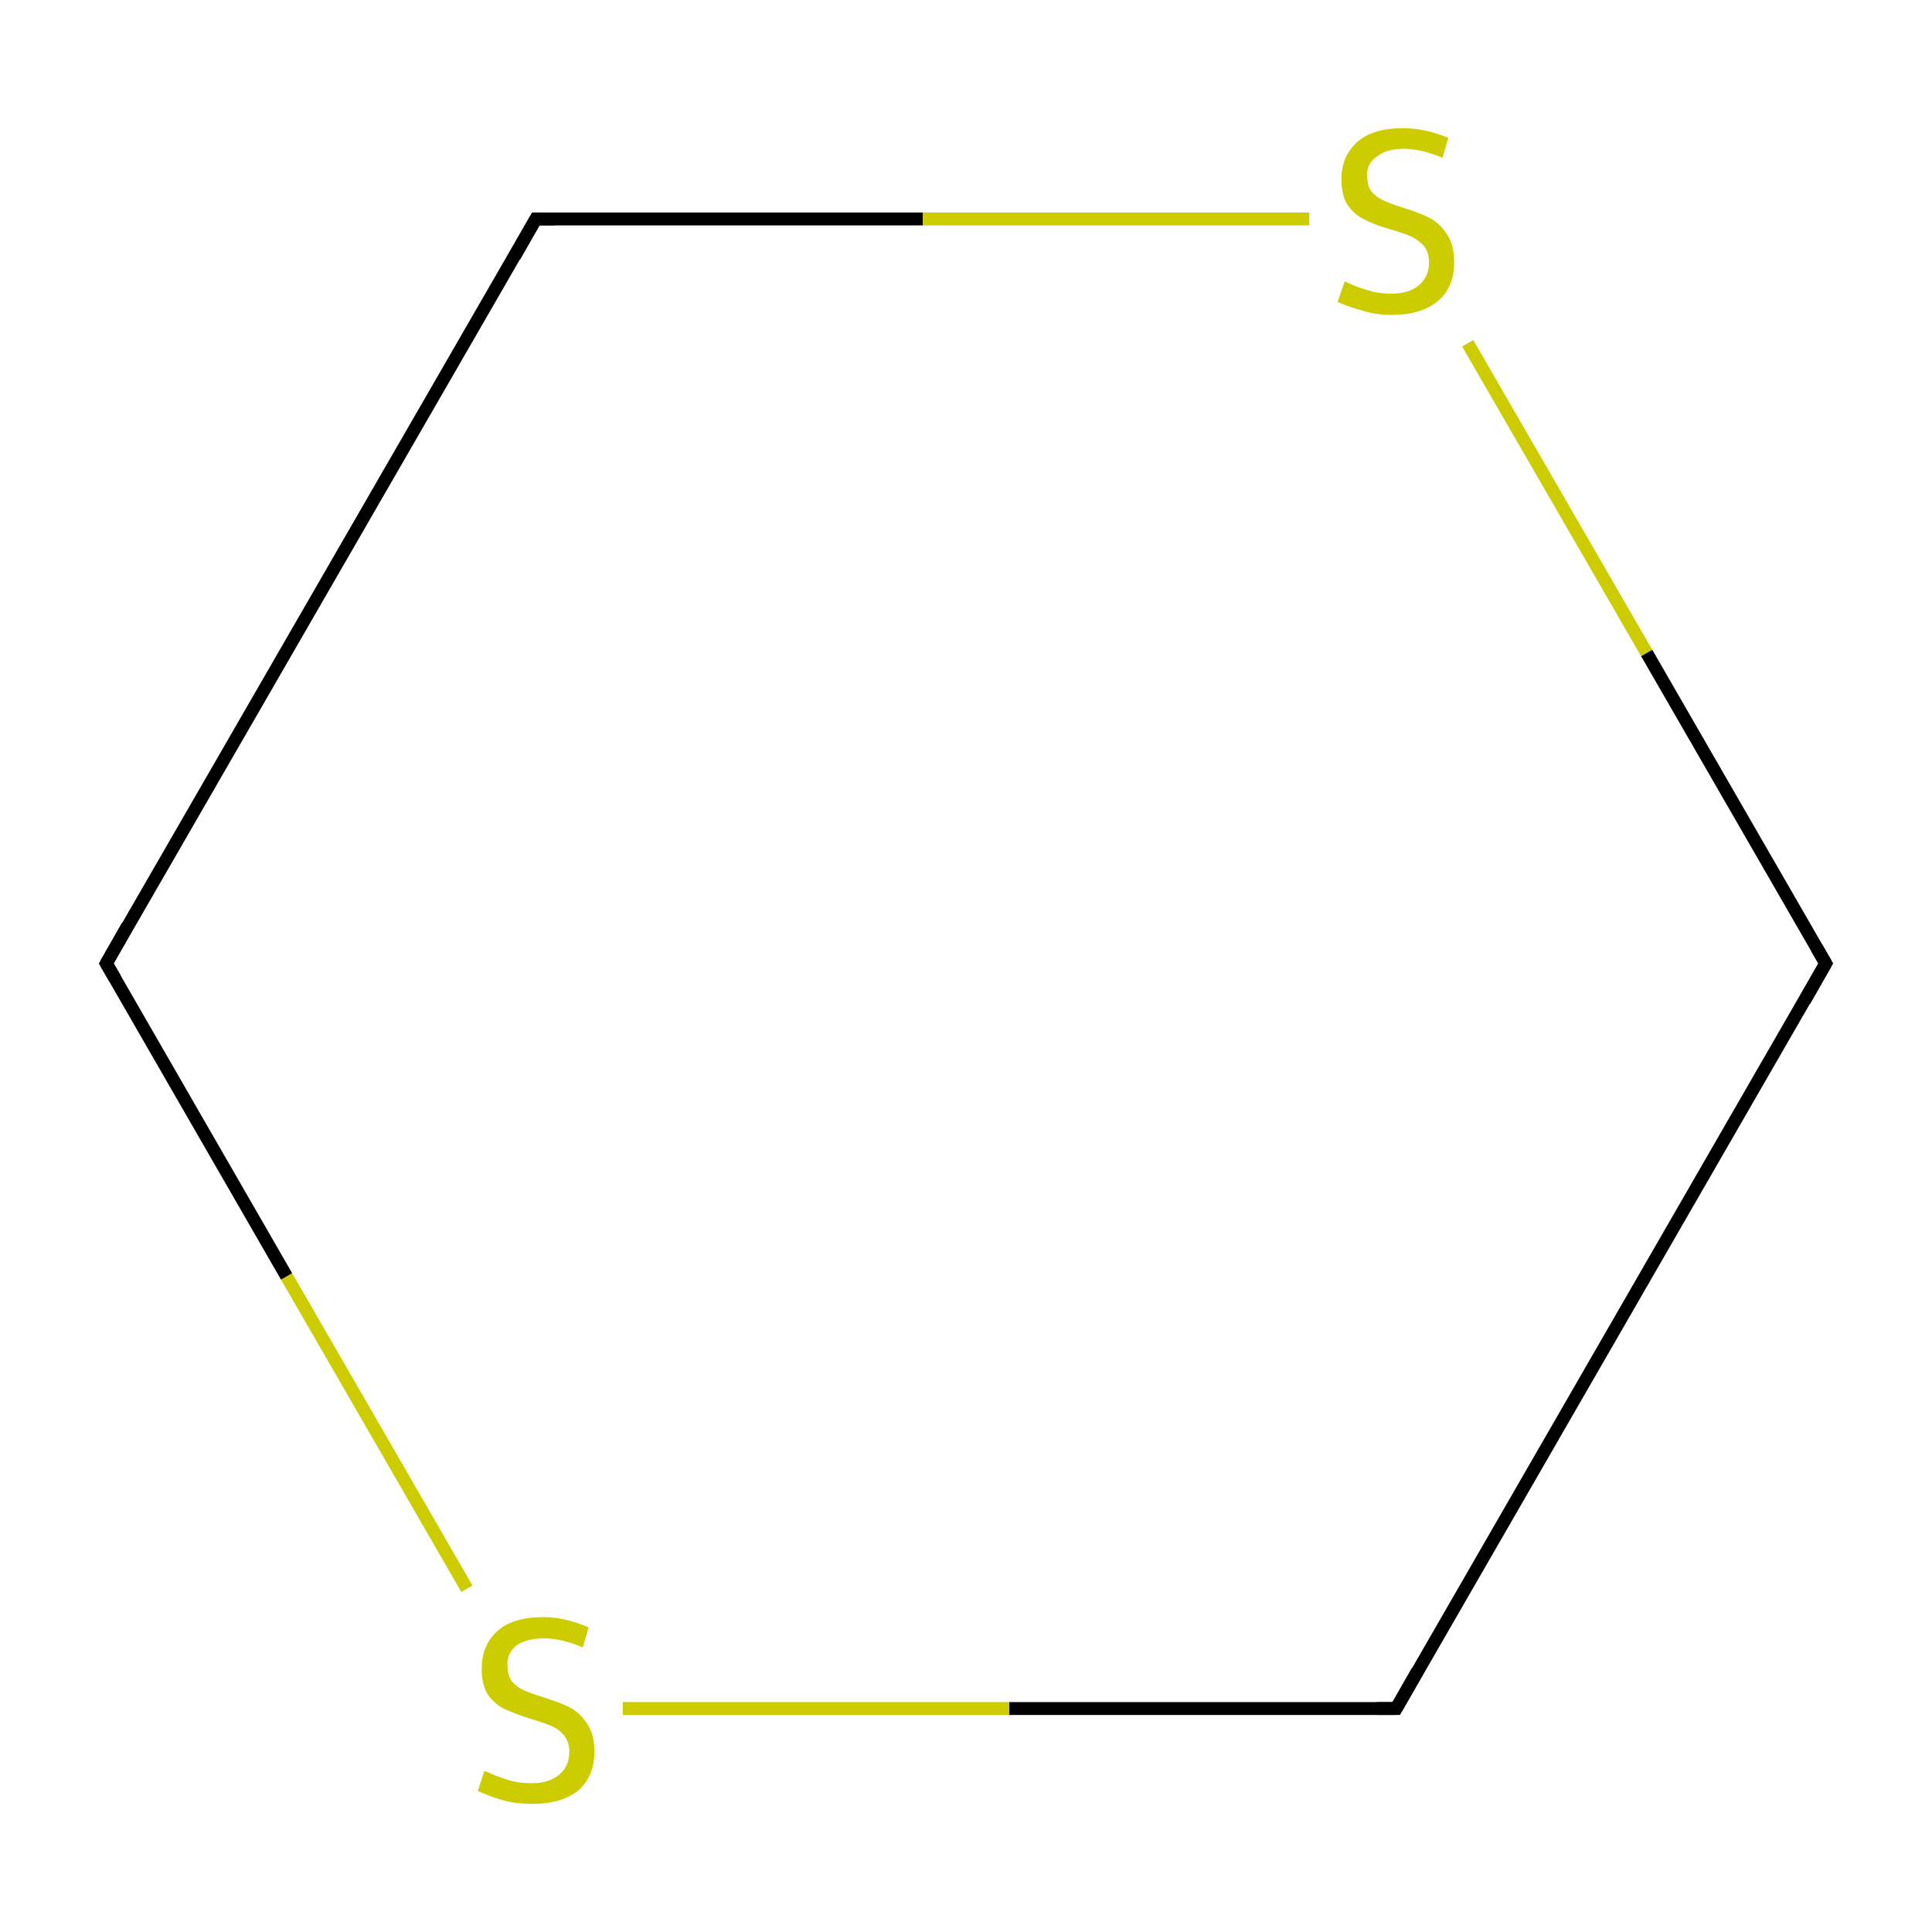 <?xml version='1.0' encoding='iso-8859-1'?>
<svg version='1.1' baseProfile='full'
              xmlns='http://www.w3.org/2000/svg'
                      xmlns:rdkit='http://www.rdkit.org/xml'
                      xmlns:xlink='http://www.w3.org/1999/xlink'
                  xml:space='preserve'
width='300px' height='300px' viewBox='0 0 300 300'>
<!-- END OF HEADER -->
<rect style='opacity:1.0;fill:#FFFFFF;stroke:none' width='300.0' height='300.0' x='0.0' y='0.0'> </rect>
<path class='bond-0 atom-0 atom-1' d='M 283.5,149.6 L 216.8,265.3' style='fill:none;fill-rule:evenodd;stroke:#000000;stroke-width:2.0px;stroke-linecap:butt;stroke-linejoin:miter;stroke-opacity:1' />
<path class='bond-1 atom-1 atom-2' d='M 216.8,265.3 L 156.7,265.3' style='fill:none;fill-rule:evenodd;stroke:#000000;stroke-width:2.0px;stroke-linecap:butt;stroke-linejoin:miter;stroke-opacity:1' />
<path class='bond-1 atom-1 atom-2' d='M 156.7,265.3 L 96.7,265.3' style='fill:none;fill-rule:evenodd;stroke:#CCCC00;stroke-width:2.0px;stroke-linecap:butt;stroke-linejoin:miter;stroke-opacity:1' />
<path class='bond-2 atom-2 atom-3' d='M 72.5,246.7 L 44.5,198.2' style='fill:none;fill-rule:evenodd;stroke:#CCCC00;stroke-width:2.0px;stroke-linecap:butt;stroke-linejoin:miter;stroke-opacity:1' />
<path class='bond-2 atom-2 atom-3' d='M 44.5,198.2 L 16.5,149.6' style='fill:none;fill-rule:evenodd;stroke:#000000;stroke-width:2.0px;stroke-linecap:butt;stroke-linejoin:miter;stroke-opacity:1' />
<path class='bond-3 atom-3 atom-4' d='M 16.5,149.6 L 83.2,34.0' style='fill:none;fill-rule:evenodd;stroke:#000000;stroke-width:2.0px;stroke-linecap:butt;stroke-linejoin:miter;stroke-opacity:1' />
<path class='bond-4 atom-4 atom-5' d='M 83.2,34.0 L 143.3,34.0' style='fill:none;fill-rule:evenodd;stroke:#000000;stroke-width:2.0px;stroke-linecap:butt;stroke-linejoin:miter;stroke-opacity:1' />
<path class='bond-4 atom-4 atom-5' d='M 143.3,34.0 L 203.3,34.0' style='fill:none;fill-rule:evenodd;stroke:#CCCC00;stroke-width:2.0px;stroke-linecap:butt;stroke-linejoin:miter;stroke-opacity:1' />
<path class='bond-5 atom-5 atom-0' d='M 227.9,53.3 L 255.7,101.4' style='fill:none;fill-rule:evenodd;stroke:#CCCC00;stroke-width:2.0px;stroke-linecap:butt;stroke-linejoin:miter;stroke-opacity:1' />
<path class='bond-5 atom-5 atom-0' d='M 255.7,101.4 L 283.5,149.6' style='fill:none;fill-rule:evenodd;stroke:#000000;stroke-width:2.0px;stroke-linecap:butt;stroke-linejoin:miter;stroke-opacity:1' />
<path d='M 280.2,155.4 L 283.5,149.6 L 282.1,147.2' style='fill:none;stroke:#000000;stroke-width:2.0px;stroke-linecap:butt;stroke-linejoin:miter;stroke-miterlimit:10;stroke-opacity:1;' />
<path d='M 220.1,259.5 L 216.8,265.3 L 213.8,265.3' style='fill:none;stroke:#000000;stroke-width:2.0px;stroke-linecap:butt;stroke-linejoin:miter;stroke-miterlimit:10;stroke-opacity:1;' />
<path d='M 17.9,152.0 L 16.5,149.6 L 19.8,143.8' style='fill:none;stroke:#000000;stroke-width:2.0px;stroke-linecap:butt;stroke-linejoin:miter;stroke-miterlimit:10;stroke-opacity:1;' />
<path d='M 79.9,39.8 L 83.2,34.0 L 86.2,34.0' style='fill:none;stroke:#000000;stroke-width:2.0px;stroke-linecap:butt;stroke-linejoin:miter;stroke-miterlimit:10;stroke-opacity:1;' />
<path class='atom-2' d='M 75.2 275.0
Q 75.6 275.1, 76.9 275.7
Q 78.2 276.2, 79.6 276.6
Q 81.1 276.9, 82.6 276.9
Q 85.2 276.9, 86.8 275.6
Q 88.4 274.3, 88.4 272.0
Q 88.4 270.5, 87.6 269.5
Q 86.8 268.5, 85.6 268.0
Q 84.4 267.5, 82.4 266.9
Q 79.9 266.1, 78.4 265.4
Q 76.9 264.7, 75.8 263.2
Q 74.8 261.7, 74.8 259.1
Q 74.8 255.5, 77.2 253.3
Q 79.6 251.1, 84.4 251.1
Q 87.7 251.1, 91.4 252.7
L 90.5 255.8
Q 87.1 254.4, 84.5 254.4
Q 81.8 254.4, 80.2 255.5
Q 78.7 256.7, 78.8 258.6
Q 78.8 260.1, 79.5 261.1
Q 80.3 262.0, 81.4 262.5
Q 82.6 263.0, 84.5 263.6
Q 87.1 264.4, 88.6 265.2
Q 90.1 266.0, 91.2 267.7
Q 92.3 269.3, 92.3 272.0
Q 92.3 275.9, 89.7 278.1
Q 87.1 280.1, 82.7 280.1
Q 80.2 280.1, 78.3 279.6
Q 76.4 279.1, 74.2 278.1
L 75.2 275.0
' fill='#CCCC00'/>
<path class='atom-5' d='M 208.8 43.7
Q 209.1 43.8, 210.4 44.4
Q 211.7 44.9, 213.2 45.3
Q 214.6 45.6, 216.1 45.6
Q 218.8 45.6, 220.3 44.3
Q 221.9 43.0, 221.9 40.7
Q 221.9 39.2, 221.1 38.2
Q 220.3 37.3, 219.1 36.7
Q 217.9 36.2, 215.9 35.6
Q 213.4 34.9, 211.9 34.1
Q 210.4 33.4, 209.3 31.9
Q 208.3 30.4, 208.3 27.8
Q 208.3 24.3, 210.7 22.1
Q 213.1 19.9, 217.9 19.9
Q 221.2 19.9, 224.9 21.4
L 224.0 24.5
Q 220.6 23.1, 218.0 23.1
Q 215.3 23.1, 213.8 24.3
Q 212.2 25.4, 212.3 27.3
Q 212.3 28.9, 213.0 29.8
Q 213.8 30.7, 215.0 31.2
Q 216.1 31.7, 218.0 32.3
Q 220.6 33.1, 222.1 33.9
Q 223.6 34.7, 224.7 36.4
Q 225.8 38.0, 225.8 40.7
Q 225.8 44.7, 223.2 46.8
Q 220.6 48.9, 216.2 48.9
Q 213.7 48.9, 211.8 48.3
Q 209.9 47.8, 207.7 46.9
L 208.8 43.7
' fill='#CCCC00'/>
</svg>
